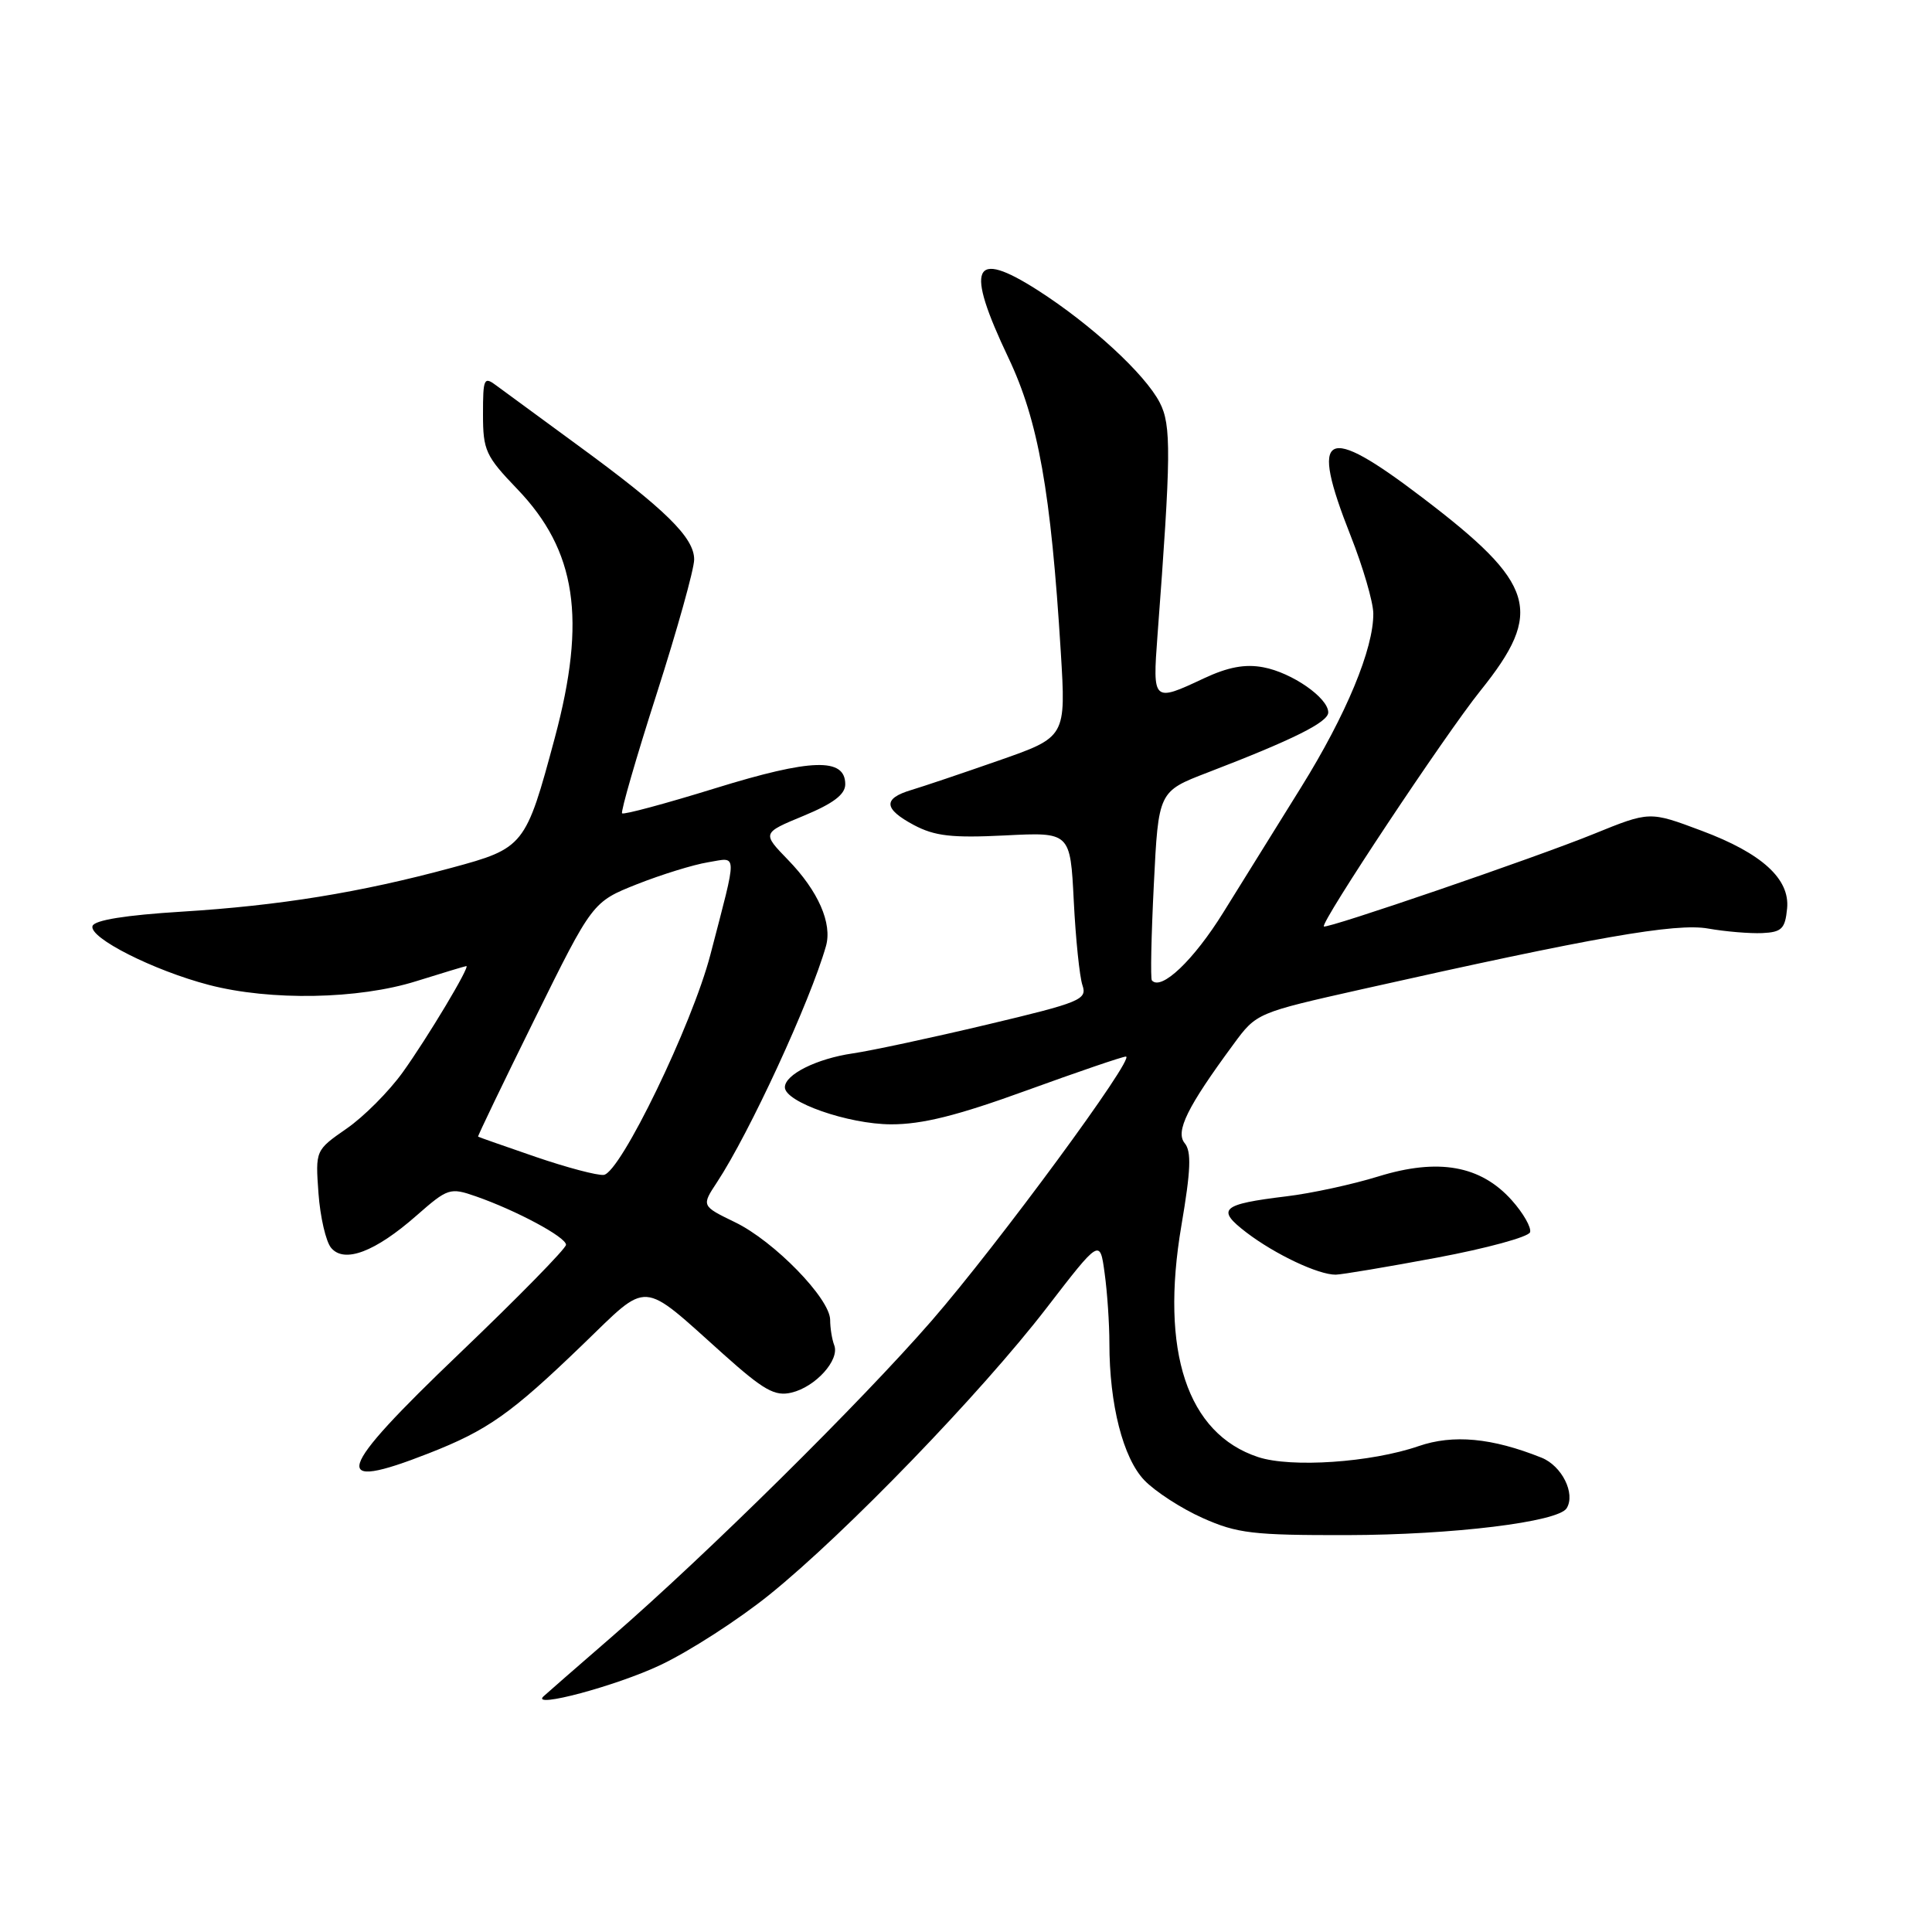 <?xml version="1.0" encoding="UTF-8" standalone="no"?>
<!DOCTYPE svg PUBLIC "-//W3C//DTD SVG 1.1//EN" "http://www.w3.org/Graphics/SVG/1.1/DTD/svg11.dtd" >
<svg xmlns="http://www.w3.org/2000/svg" xmlns:xlink="http://www.w3.org/1999/xlink" version="1.1" viewBox="0 0 256 256">
 <g >
 <path fill="currentColor"
d=" M 87.50 220.63 C 91.35 218.81 97.88 214.60 102.00 211.27 C 112.07 203.14 129.98 184.60 138.67 173.32 C 145.75 164.13 145.75 164.13 146.37 168.71 C 146.72 171.22 147.00 175.40 147.00 178.00 C 147.00 186.10 148.81 193.19 151.63 196.14 C 153.06 197.63 156.54 199.89 159.37 201.15 C 163.94 203.19 166.03 203.43 178.50 203.41 C 192.51 203.38 206.47 201.67 207.59 199.85 C 208.79 197.91 206.96 194.23 204.26 193.15 C 197.69 190.52 192.56 190.04 187.97 191.62 C 181.68 193.79 171.08 194.51 166.71 193.07 C 157.31 189.97 153.70 179.08 156.54 162.40 C 157.79 155.06 157.89 152.58 156.98 151.48 C 155.71 149.94 157.31 146.69 163.45 138.36 C 166.49 134.22 166.53 134.21 180.50 131.07 C 211.21 124.18 222.08 122.27 226.35 123.04 C 228.63 123.44 231.85 123.71 233.50 123.64 C 236.09 123.52 236.54 123.07 236.80 120.38 C 237.19 116.46 233.45 113.06 225.48 110.08 C 218.54 107.48 218.63 107.48 211.11 110.53 C 203.52 113.62 175.79 123.12 175.42 122.76 C 174.94 122.27 191.49 97.34 196.15 91.54 C 204.61 81.01 203.53 77.39 188.48 65.94 C 175.46 56.02 173.47 57.08 178.97 71.00 C 180.60 75.12 181.95 79.75 181.97 81.27 C 182.02 85.94 178.38 94.71 172.39 104.34 C 169.25 109.38 164.63 116.82 162.11 120.88 C 158.18 127.22 153.87 131.33 152.63 129.91 C 152.43 129.69 152.55 123.96 152.89 117.19 C 153.50 104.87 153.50 104.87 160.00 102.37 C 171.35 98.01 176.00 95.69 176.00 94.40 C 176.00 92.47 171.19 89.13 167.40 88.42 C 164.98 87.96 162.71 88.39 159.51 89.89 C 152.77 93.06 152.72 93.00 153.37 84.25 C 155.18 60.24 155.22 56.32 153.67 53.34 C 151.72 49.56 144.57 42.98 137.51 38.46 C 128.86 32.93 127.85 35.27 133.63 47.43 C 137.58 55.76 139.25 65.11 140.56 86.39 C 141.25 97.66 141.25 97.66 132.38 100.76 C 127.49 102.47 122.26 104.23 120.75 104.68 C 116.97 105.81 117.07 107.17 121.09 109.32 C 123.86 110.79 126.12 111.05 133.16 110.70 C 141.82 110.26 141.82 110.26 142.28 119.38 C 142.53 124.40 143.05 129.42 143.43 130.55 C 144.08 132.45 143.19 132.82 130.81 135.76 C 123.49 137.50 115.47 139.22 113.00 139.58 C 108.21 140.28 104.00 142.38 104.00 144.07 C 104.00 146.03 112.40 148.96 118.06 148.98 C 122.19 148.99 126.81 147.84 136.00 144.50 C 142.81 142.03 148.74 140.00 149.19 140.00 C 150.54 140.00 132.22 164.91 123.45 175.00 C 114.08 185.78 93.63 205.99 81.00 216.94 C 76.33 220.99 72.28 224.52 72.00 224.79 C 70.31 226.43 81.67 223.39 87.50 220.63 Z  M 56.79 192.58 C 64.63 189.51 67.70 187.34 77.21 178.17 C 86.11 169.59 84.75 169.49 95.87 179.45 C 101.21 184.23 102.68 185.05 104.87 184.53 C 108.06 183.78 111.29 180.20 110.54 178.25 C 110.24 177.47 110.00 175.96 110.00 174.90 C 110.00 172.08 102.57 164.45 97.39 161.95 C 92.94 159.79 92.94 159.79 95.01 156.65 C 99.31 150.12 107.35 132.70 109.44 125.38 C 110.31 122.36 108.42 118.06 104.42 113.94 C 100.97 110.38 100.97 110.38 106.48 108.10 C 110.41 106.47 112.00 105.27 112.00 103.92 C 112.00 100.37 107.51 100.51 94.80 104.44 C 88.21 106.48 82.64 107.98 82.43 107.77 C 82.23 107.56 84.28 100.44 87.01 91.94 C 89.73 83.45 91.97 75.44 91.98 74.15 C 92.00 71.24 88.18 67.49 76.56 59.00 C 71.67 55.42 66.84 51.88 65.83 51.13 C 64.12 49.84 64.00 50.08 64.00 54.91 C 64.00 59.67 64.35 60.44 68.53 64.79 C 76.37 72.95 77.74 81.99 73.51 97.78 C 69.66 112.14 69.46 112.39 59.79 115.00 C 47.71 118.27 37.01 120.00 24.08 120.80 C 16.64 121.26 12.52 121.92 12.26 122.70 C 11.75 124.25 20.34 128.59 27.69 130.51 C 35.83 132.63 47.49 132.42 55.16 130.01 C 58.65 128.92 61.63 128.02 61.79 128.01 C 62.35 127.99 56.64 137.52 53.36 142.09 C 51.54 144.62 48.20 147.98 45.92 149.55 C 41.79 152.42 41.79 152.42 42.20 158.12 C 42.43 161.26 43.18 164.51 43.87 165.34 C 45.61 167.44 49.71 165.89 55.20 161.06 C 59.34 157.43 59.63 157.33 63.05 158.52 C 68.41 160.39 75.00 163.92 75.00 164.94 C 75.00 165.43 68.65 171.91 60.89 179.33 C 44.39 195.11 43.57 197.76 56.79 192.58 Z  M 190.43 166.64 C 196.99 165.41 202.53 163.90 202.74 163.28 C 202.94 162.67 201.85 160.75 200.31 159.03 C 196.19 154.43 190.59 153.43 182.65 155.88 C 179.23 156.94 173.74 158.13 170.46 158.52 C 161.81 159.57 161.10 160.21 165.17 163.32 C 168.99 166.23 174.72 168.93 177.00 168.90 C 177.82 168.88 183.87 167.87 190.43 166.64 Z  M 71.00 153.30 C 66.88 151.88 63.43 150.68 63.35 150.61 C 63.27 150.55 66.65 143.53 70.86 135.00 C 78.51 119.51 78.51 119.51 84.41 117.16 C 87.66 115.88 91.88 114.57 93.80 114.26 C 97.79 113.61 97.76 112.53 94.13 126.50 C 91.72 135.77 82.21 155.41 80.00 155.68 C 79.17 155.78 75.12 154.71 71.00 153.30 Z "/>
</g>
</svg>